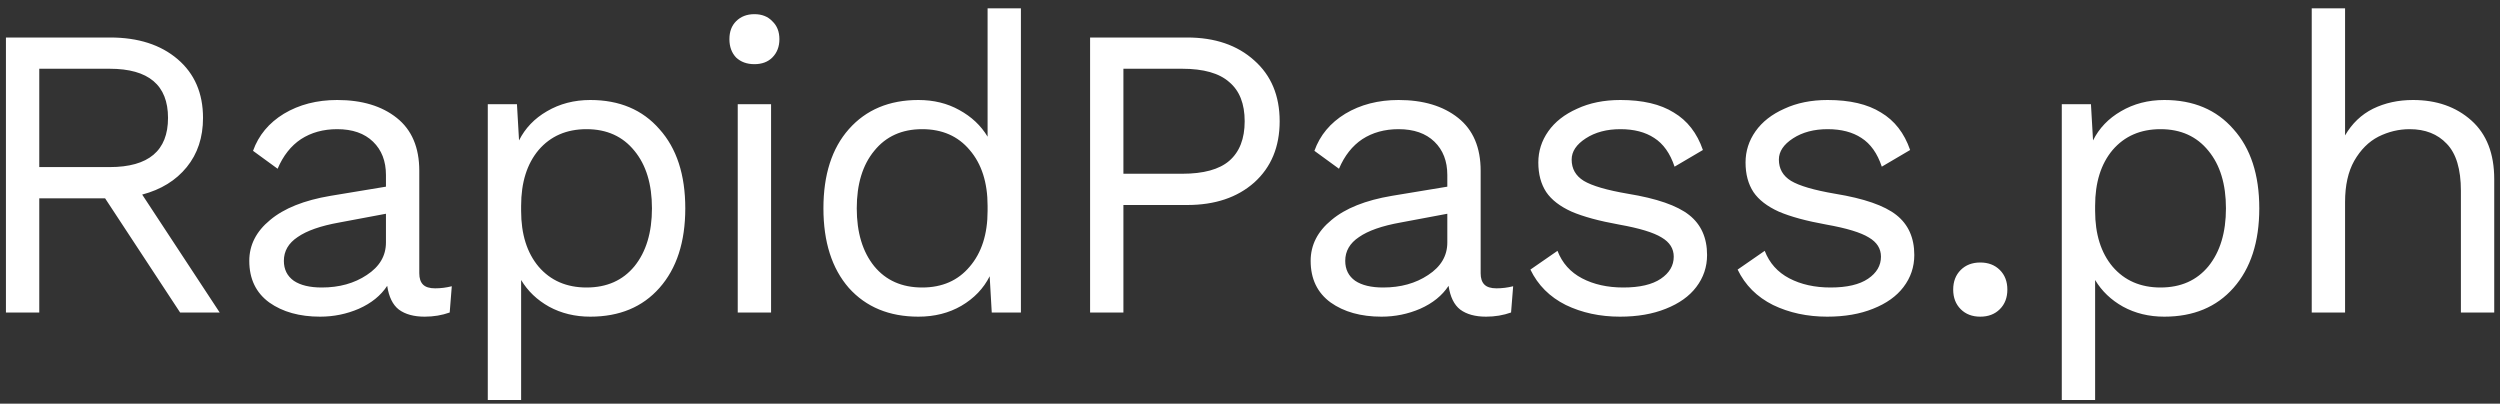 <svg width="192" height="31" viewBox="0 0 192 31" fill="none" xmlns="http://www.w3.org/2000/svg">
<rect x="0" y="0" width="192" height="31" fill="#333333" stroke="none"/>
<path d="M8.072 15.232H3.016V24H0.456V2.88H8.456C10.611 2.88 12.339 3.435 13.64 4.544C14.941 5.653 15.592 7.157 15.592 9.056C15.592 10.549 15.176 11.808 14.344 12.832C13.512 13.856 12.371 14.56 10.92 14.944L16.872 24H13.832L8.072 15.232ZM3.016 12.832H8.424C11.411 12.832 12.904 11.573 12.904 9.056C12.904 6.539 11.411 5.28 8.424 5.28H3.016V12.832ZM33.417 22.144C33.844 22.144 34.271 22.091 34.697 21.984L34.537 24C33.94 24.213 33.3 24.32 32.617 24.32C31.785 24.32 31.124 24.139 30.633 23.776C30.164 23.413 29.865 22.805 29.737 21.952C29.247 22.699 28.521 23.285 27.561 23.712C26.623 24.117 25.631 24.32 24.585 24.32C23.007 24.32 21.705 23.957 20.681 23.232C19.657 22.485 19.145 21.419 19.145 20.032C19.145 18.816 19.679 17.771 20.745 16.896C21.812 16 23.359 15.381 25.385 15.04L29.641 14.336V13.44C29.641 12.373 29.311 11.52 28.649 10.88C27.988 10.24 27.071 9.92 25.897 9.92C24.831 9.92 23.903 10.176 23.113 10.688C22.345 11.2 21.748 11.957 21.321 12.96L19.433 11.584C19.86 10.389 20.649 9.44 21.801 8.736C22.975 8.032 24.34 7.68 25.897 7.68C27.796 7.68 29.321 8.139 30.473 9.056C31.625 9.973 32.201 11.328 32.201 13.12V20.992C32.201 21.376 32.297 21.664 32.489 21.856C32.681 22.048 32.991 22.144 33.417 22.144ZM24.713 22.08C26.057 22.08 27.209 21.76 28.169 21.12C29.151 20.48 29.641 19.648 29.641 18.624V16.416L26.057 17.088C24.628 17.344 23.561 17.717 22.857 18.208C22.153 18.677 21.801 19.285 21.801 20.032C21.801 20.693 22.057 21.205 22.569 21.568C23.081 21.909 23.796 22.08 24.713 22.08ZM45.334 7.68C47.574 7.68 49.345 8.427 50.646 9.92C51.969 11.392 52.63 13.419 52.63 16C52.63 18.581 51.969 20.619 50.646 22.112C49.345 23.584 47.574 24.32 45.334 24.32C44.161 24.32 43.105 24.064 42.166 23.552C41.249 23.04 40.534 22.357 40.022 21.504V30.72H37.462V8H39.702L39.862 10.784C40.332 9.845 41.046 9.099 42.006 8.544C42.988 7.968 44.097 7.68 45.334 7.68ZM45.046 22.08C46.604 22.08 47.83 21.536 48.726 20.448C49.622 19.339 50.07 17.856 50.07 16C50.07 14.144 49.622 12.672 48.726 11.584C47.83 10.475 46.604 9.92 45.046 9.92C43.51 9.92 42.284 10.453 41.366 11.52C40.47 12.587 40.022 14.016 40.022 15.808V16.192C40.022 17.984 40.47 19.413 41.366 20.48C42.284 21.547 43.51 22.08 45.046 22.08ZM57.938 4.928C57.362 4.928 56.893 4.757 56.531 4.416C56.189 4.053 56.019 3.584 56.019 3.008C56.019 2.432 56.189 1.973 56.531 1.632C56.893 1.269 57.362 1.088 57.938 1.088C58.514 1.088 58.973 1.269 59.315 1.632C59.677 1.973 59.858 2.432 59.858 3.008C59.858 3.584 59.677 4.053 59.315 4.416C58.973 4.757 58.514 4.928 57.938 4.928ZM59.218 24H56.658V8H59.218V24ZM78.406 0.64V24H76.166L76.007 21.216C75.537 22.155 74.812 22.912 73.831 23.488C72.871 24.043 71.772 24.32 70.534 24.32C68.294 24.32 66.513 23.584 65.191 22.112C63.889 20.619 63.239 18.581 63.239 16C63.239 13.419 63.889 11.392 65.191 9.92C66.513 8.427 68.294 7.68 70.534 7.68C71.708 7.68 72.753 7.936 73.671 8.448C74.609 8.96 75.335 9.643 75.847 10.496V0.64H78.406ZM70.823 22.08C72.359 22.08 73.575 21.547 74.471 20.48C75.388 19.413 75.847 17.984 75.847 16.192V15.808C75.847 14.016 75.388 12.587 74.471 11.52C73.575 10.453 72.359 9.92 70.823 9.92C69.265 9.92 68.038 10.475 67.142 11.584C66.246 12.672 65.799 14.144 65.799 16C65.799 17.856 66.246 19.339 67.142 20.448C68.038 21.536 69.265 22.08 70.823 22.08ZM91.174 2.88C93.308 2.88 95.025 3.467 96.326 4.64C97.628 5.792 98.278 7.349 98.278 9.312C98.278 11.275 97.628 12.843 96.326 14.016C95.025 15.168 93.308 15.744 91.174 15.744H86.278V24H83.719V2.88H91.174ZM90.79 13.344C92.433 13.344 93.638 13.013 94.406 12.352C95.196 11.669 95.591 10.656 95.591 9.312C95.591 7.968 95.196 6.965 94.406 6.304C93.638 5.621 92.433 5.28 90.79 5.28H86.278V13.344H90.79ZM114.93 22.144C115.356 22.144 115.783 22.091 116.21 21.984L116.05 24C115.452 24.213 114.812 24.32 114.13 24.32C113.298 24.32 112.636 24.139 112.146 23.776C111.676 23.413 111.378 22.805 111.25 21.952C110.759 22.699 110.034 23.285 109.074 23.712C108.135 24.117 107.143 24.32 106.098 24.32C104.519 24.32 103.218 23.957 102.194 23.232C101.17 22.485 100.658 21.419 100.658 20.032C100.658 18.816 101.191 17.771 102.258 16.896C103.324 16 104.871 15.381 106.898 15.04L111.154 14.336V13.44C111.154 12.373 110.823 11.52 110.162 10.88C109.5 10.24 108.583 9.92 107.41 9.92C106.343 9.92 105.415 10.176 104.626 10.688C103.858 11.2 103.26 11.957 102.834 12.96L100.946 11.584C101.372 10.389 102.162 9.44 103.314 8.736C104.487 8.032 105.852 7.68 107.41 7.68C109.308 7.68 110.834 8.139 111.986 9.056C113.138 9.973 113.714 11.328 113.714 13.12V20.992C113.714 21.376 113.81 21.664 114.002 21.856C114.194 22.048 114.503 22.144 114.93 22.144ZM106.226 22.08C107.57 22.08 108.722 21.76 109.682 21.12C110.663 20.48 111.154 19.648 111.154 18.624V16.416L107.57 17.088C106.14 17.344 105.074 17.717 104.37 18.208C103.666 18.677 103.314 19.285 103.314 20.032C103.314 20.693 103.57 21.205 104.082 21.568C104.594 21.909 105.308 22.08 106.226 22.08ZM124.415 24.32C122.879 24.32 121.492 24.021 120.255 23.424C119.017 22.805 118.111 21.899 117.535 20.704L119.615 19.264C119.977 20.203 120.607 20.907 121.503 21.376C122.399 21.845 123.455 22.08 124.671 22.08C125.929 22.08 126.889 21.856 127.551 21.408C128.212 20.96 128.543 20.395 128.543 19.712C128.543 19.093 128.233 18.603 127.615 18.24C126.996 17.856 125.908 17.525 124.351 17.248C122.815 16.971 121.599 16.64 120.703 16.256C119.807 15.851 119.156 15.349 118.751 14.752C118.345 14.133 118.143 13.376 118.143 12.48C118.143 11.605 118.399 10.805 118.911 10.08C119.423 9.355 120.159 8.779 121.119 8.352C122.079 7.904 123.188 7.68 124.447 7.68C126.153 7.68 127.519 8 128.543 8.64C129.588 9.259 130.335 10.219 130.783 11.52L128.607 12.8C128.265 11.776 127.743 11.04 127.039 10.592C126.356 10.144 125.492 9.92 124.447 9.92C123.401 9.92 122.516 10.155 121.791 10.624C121.065 11.093 120.703 11.637 120.703 12.256C120.703 12.96 121.012 13.504 121.631 13.888C122.271 14.272 123.401 14.603 125.023 14.88C127.241 15.243 128.809 15.787 129.727 16.512C130.644 17.237 131.103 18.261 131.103 19.584C131.103 20.501 130.825 21.323 130.271 22.048C129.737 22.752 128.959 23.307 127.935 23.712C126.932 24.117 125.759 24.32 124.415 24.32ZM140.33 24.32C138.794 24.32 137.407 24.021 136.17 23.424C134.932 22.805 134.026 21.899 133.45 20.704L135.53 19.264C135.892 20.203 136.522 20.907 137.418 21.376C138.314 21.845 139.37 22.08 140.586 22.08C141.844 22.08 142.804 21.856 143.466 21.408C144.127 20.96 144.458 20.395 144.458 19.712C144.458 19.093 144.148 18.603 143.53 18.24C142.911 17.856 141.823 17.525 140.266 17.248C138.73 16.971 137.514 16.64 136.618 16.256C135.722 15.851 135.071 15.349 134.666 14.752C134.26 14.133 134.058 13.376 134.058 12.48C134.058 11.605 134.314 10.805 134.826 10.08C135.338 9.355 136.074 8.779 137.034 8.352C137.994 7.904 139.103 7.68 140.362 7.68C142.068 7.68 143.434 8 144.458 8.64C145.503 9.259 146.25 10.219 146.698 11.52L144.522 12.8C144.18 11.776 143.658 11.04 142.954 10.592C142.271 10.144 141.407 9.92 140.362 9.92C139.316 9.92 138.431 10.155 137.706 10.624C136.98 11.093 136.618 11.637 136.618 12.256C136.618 12.96 136.927 13.504 137.546 13.888C138.186 14.272 139.316 14.603 140.938 14.88C143.156 15.243 144.724 15.787 145.642 16.512C146.559 17.237 147.018 18.261 147.018 19.584C147.018 20.501 146.74 21.323 146.186 22.048C145.652 22.752 144.874 23.307 143.85 23.712C142.847 24.117 141.674 24.32 140.33 24.32ZM152.085 20.16C152.703 20.16 153.205 20.352 153.589 20.736C153.973 21.12 154.165 21.621 154.165 22.24C154.165 22.859 153.973 23.36 153.589 23.744C153.205 24.128 152.703 24.32 152.085 24.32C151.466 24.32 150.965 24.128 150.581 23.744C150.197 23.36 150.005 22.859 150.005 22.24C150.005 21.621 150.197 21.12 150.581 20.736C150.965 20.352 151.466 20.16 152.085 20.16ZM166.217 7.68C168.457 7.68 170.227 8.427 171.529 9.92C172.851 11.392 173.513 13.419 173.513 16C173.513 18.581 172.851 20.619 171.529 22.112C170.227 23.584 168.457 24.32 166.217 24.32C165.043 24.32 163.987 24.064 163.049 23.552C162.131 23.04 161.417 22.357 160.905 21.504V30.72H158.345V8H160.585L160.745 10.784C161.214 9.845 161.929 9.099 162.889 8.544C163.87 7.968 164.979 7.68 166.217 7.68ZM165.929 22.08C167.486 22.08 168.713 21.536 169.609 20.448C170.505 19.339 170.953 17.856 170.953 16C170.953 14.144 170.505 12.672 169.609 11.584C168.713 10.475 167.486 9.92 165.929 9.92C164.393 9.92 163.166 10.453 162.249 11.52C161.353 12.587 160.905 14.016 160.905 15.808V16.192C160.905 17.984 161.353 19.413 162.249 20.48C163.166 21.547 164.393 22.08 165.929 22.08ZM185.317 7.68C187.13 7.68 188.624 8.203 189.797 9.248C190.97 10.293 191.557 11.797 191.557 13.76V24H188.997V14.656C188.997 12.992 188.634 11.787 187.909 11.04C187.205 10.293 186.256 9.92 185.061 9.92C184.229 9.92 183.429 10.112 182.661 10.496C181.914 10.88 181.296 11.499 180.805 12.352C180.336 13.184 180.101 14.24 180.101 15.52V24H177.541V0.64H180.101V10.4C180.634 9.483 181.349 8.8 182.245 8.352C183.162 7.904 184.186 7.68 185.317 7.68Z" fill="white"/>
</svg>
